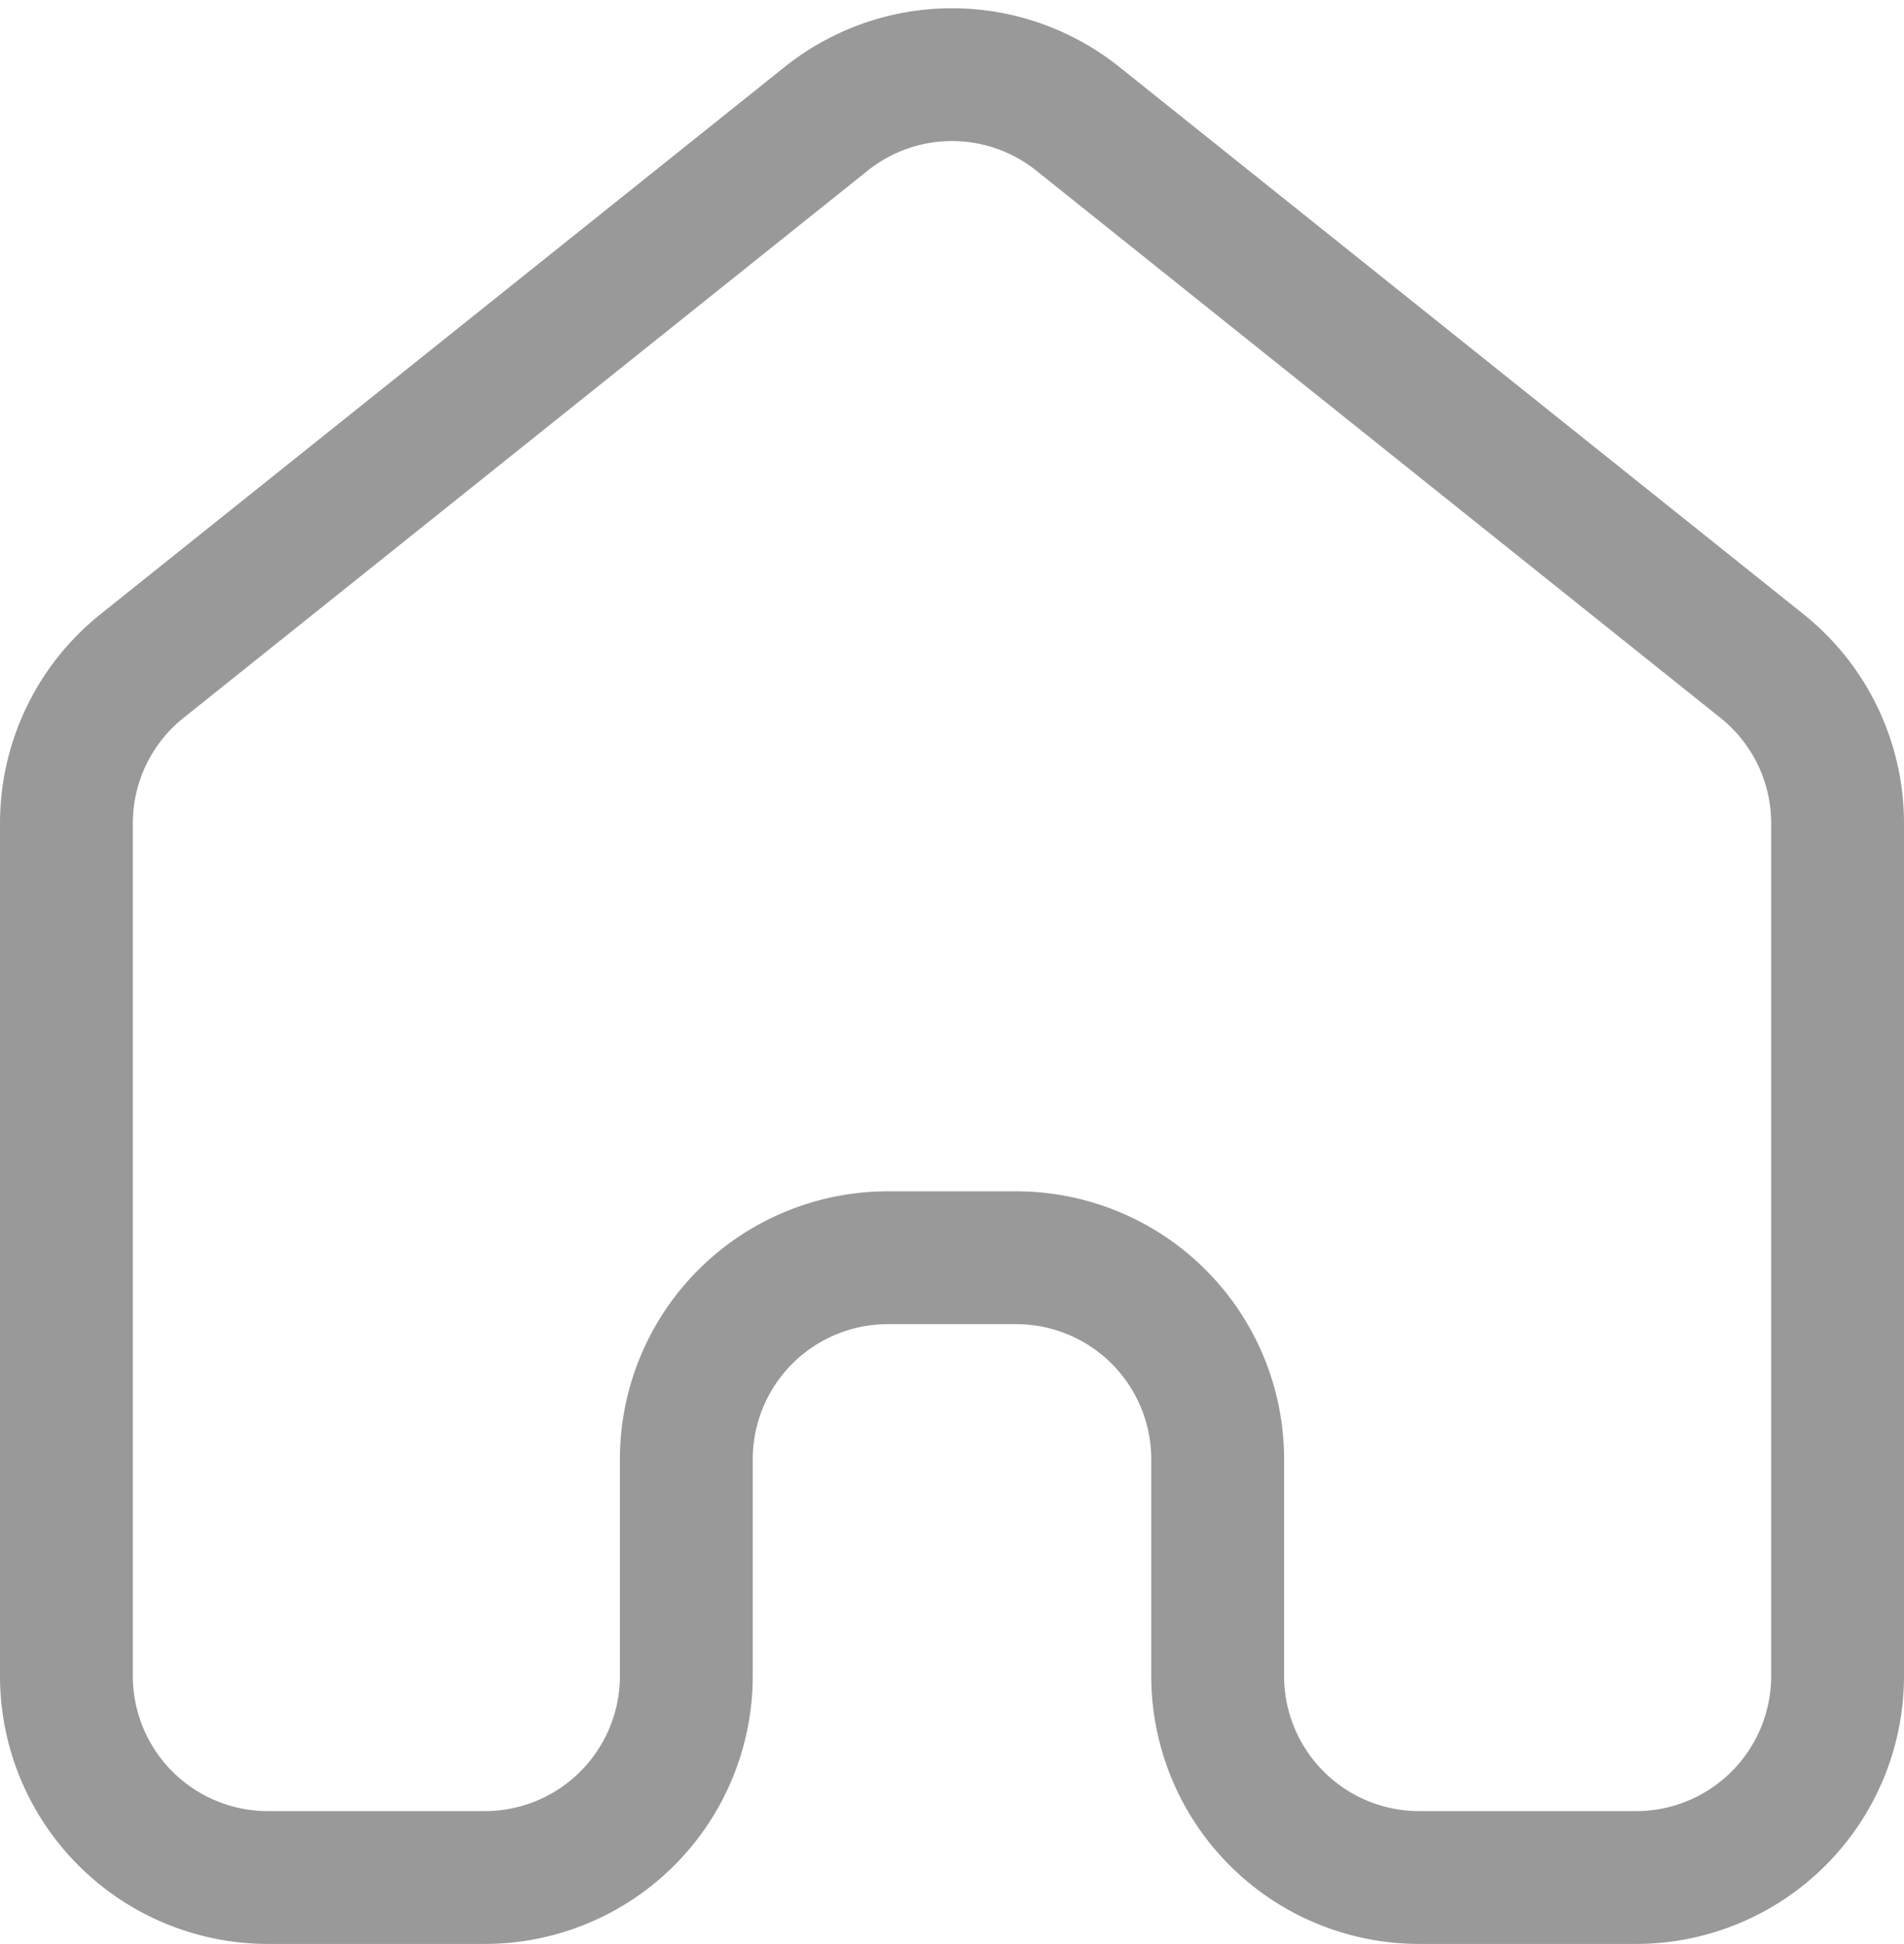 <svg xmlns="http://www.w3.org/2000/svg" width="21.5" height="21.955" viewBox="0 0 21.5 21.955">
  <g id="house" transform="translate(-1710.75 483.705)">
    <path id="Path_3" data-name="Path 3" d="M1720.079-482.363l-7.725,6.18a2.274,2.274,0,0,0-.854,1.777v9.631a2.276,2.276,0,0,0,2.275,2.275h2.45a2.276,2.276,0,0,0,2.275-2.275v-2.45a2.276,2.276,0,0,1,2.275-2.275h1.45a2.276,2.276,0,0,1,2.275,2.275v2.45a2.276,2.276,0,0,0,2.275,2.275h2.45a2.276,2.276,0,0,0,2.275-2.275v-9.631a2.274,2.274,0,0,0-.854-1.777l-7.725-6.18A2.274,2.274,0,0,0,1720.079-482.363Z" fill="none" stroke="#999999" stroke-linecap="round" stroke-linejoin="round" stroke-width="1.5"/>
  </g>
</svg>

